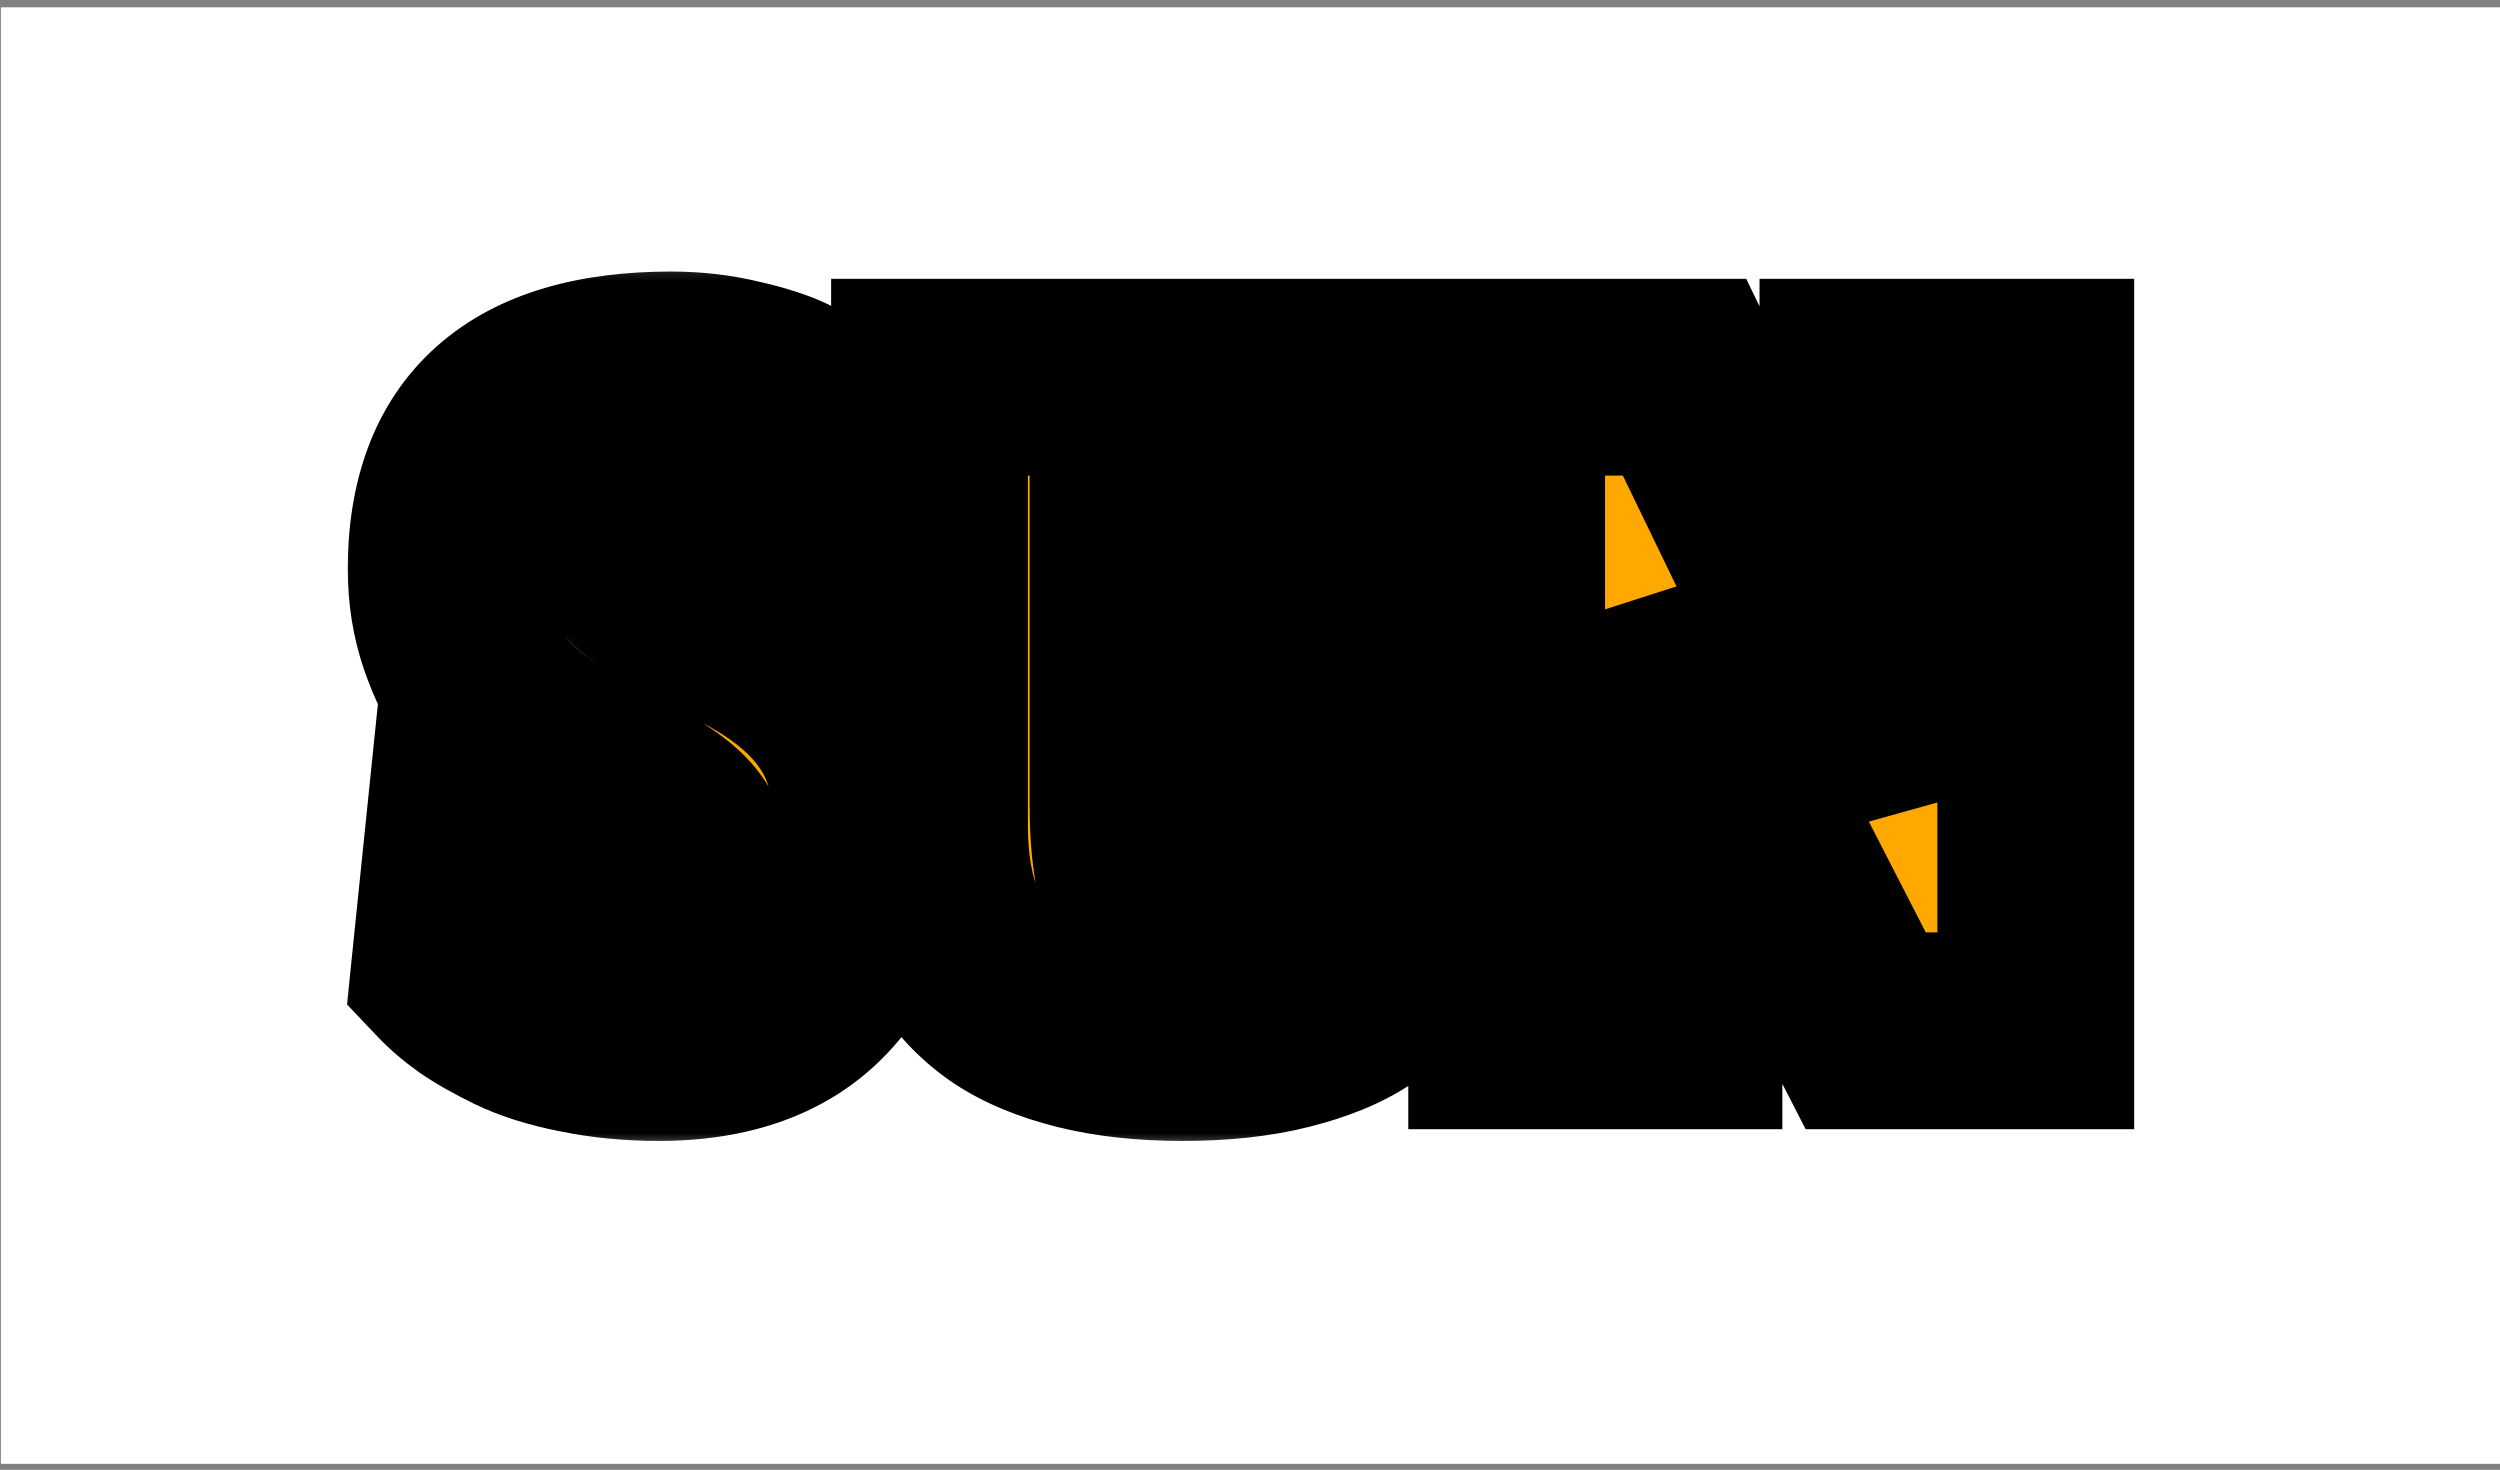 <svg width="182" height="107" viewBox="0 0 182 107" fill="none" xmlns="http://www.w3.org/2000/svg">
<rect x="0" y="0" width="182" height="107" fill="#808080" stroke="none"/>
<path d="M182 0.532H0.065V106.567H182V0.532Z" fill="white"/>
<path d="M47.986 75.896C45.901 75.896 43.953 75.707 42.141 75.327C40.354 74.976 38.853 74.502 37.635 73.907C36.418 73.311 35.416 72.742 34.631 72.202C33.873 71.66 33.237 71.118 32.723 70.577L33.739 60.711C34.847 62.2 36.336 63.5 38.203 64.609C40.071 65.692 42.086 66.234 44.251 66.234C46.415 66.234 47.971 66.003 48.918 65.543C49.892 65.083 50.379 64.243 50.379 63.026C50.379 61.727 49.825 60.617 48.716 59.697C47.633 58.777 45.752 57.666 43.073 56.368C42.099 55.881 41.274 55.447 40.598 55.069C39.922 54.663 39.015 54.013 37.879 53.12C36.769 52.2 35.863 51.253 35.158 50.278C34.455 49.277 33.833 48.004 33.292 46.461C32.75 44.892 32.48 43.214 32.48 41.427C32.48 31.765 37.933 26.934 48.838 26.934C50.57 26.934 52.193 27.123 53.709 27.503C55.25 27.854 56.455 28.246 57.32 28.679C58.187 29.113 58.972 29.626 59.675 30.222C60.406 30.791 60.866 31.197 61.055 31.44C61.244 31.656 61.38 31.833 61.46 31.967L59.432 39.804C58.376 38.559 57.051 37.639 55.453 37.043C53.885 36.421 52.382 36.108 50.948 36.108C47.484 36.108 45.752 37.192 45.752 39.357C45.752 39.926 45.861 40.44 46.077 40.9C46.294 41.36 46.646 41.78 47.133 42.158C47.62 42.536 48.066 42.862 48.473 43.133C48.905 43.403 49.487 43.742 50.217 44.147C50.975 44.527 51.544 44.838 51.922 45.081C55.873 46.759 58.768 48.748 60.608 51.049C62.476 53.35 63.408 56.152 63.408 59.453C63.408 64.812 62.083 68.899 59.432 71.715C56.807 74.502 52.991 75.896 47.986 75.896ZM86.097 75.896C83.309 75.896 80.834 75.625 78.669 75.083C76.531 74.543 74.773 73.812 73.392 72.891C72.04 71.971 70.916 70.835 70.024 69.481C69.157 68.101 68.548 66.652 68.197 65.138C67.845 63.622 67.669 61.944 67.669 60.102V27.461H82.119V58.275C82.119 61.713 82.472 64.082 83.175 65.381C83.906 66.652 84.96 67.288 86.341 67.288C87.099 67.288 87.76 67.167 88.329 66.923C88.898 66.652 89.425 66.207 89.912 65.583C90.399 64.934 90.764 64.014 91.008 62.823C91.279 61.605 91.413 60.13 91.413 58.397V27.461H104.241V60.346C104.241 62.16 104.077 63.798 103.754 65.259C103.456 66.721 102.887 68.141 102.049 69.522C101.237 70.875 100.153 72.011 98.801 72.933C97.475 73.825 95.73 74.543 93.565 75.083C91.428 75.625 88.938 75.896 86.097 75.896ZM122.593 75.043H109.686V31.278L107.697 27.461H122.635L130.103 42.889L137.247 58.275L135.257 40.209V27.461H148.206V75.043H135.826L126.166 56.246L120.199 44.472L122.593 60.062V75.043Z" fill="#FFA800"/>
<mask id="mask0_142_57" style="mask-type:luminance" maskUnits="userSpaceOnUse" x="24" y="19" width="133" height="65">
<path d="M156.214 19.16H24.419V83.641H156.214V19.16Z" fill="white"/>
<path d="M47.986 75.896C45.901 75.896 43.953 75.707 42.141 75.327C40.354 74.976 38.853 74.502 37.635 73.907C36.418 73.311 35.416 72.742 34.631 72.202C33.873 71.66 33.237 71.118 32.723 70.577L33.739 60.711C34.847 62.2 36.336 63.5 38.203 64.609C40.071 65.692 42.086 66.234 44.251 66.234C46.415 66.234 47.971 66.003 48.918 65.543C49.892 65.083 50.379 64.243 50.379 63.026C50.379 61.727 49.825 60.617 48.716 59.697C47.633 58.777 45.752 57.666 43.073 56.368C42.099 55.881 41.274 55.447 40.598 55.069C39.922 54.663 39.015 54.013 37.879 53.12C36.769 52.2 35.863 51.253 35.158 50.278C34.455 49.277 33.833 48.004 33.292 46.461C32.75 44.892 32.48 43.214 32.48 41.427C32.48 31.765 37.933 26.934 48.838 26.934C50.57 26.934 52.193 27.123 53.709 27.503C55.25 27.854 56.455 28.246 57.32 28.679C58.187 29.113 58.972 29.626 59.675 30.222C60.406 30.791 60.866 31.197 61.055 31.44C61.244 31.656 61.38 31.833 61.46 31.967L59.432 39.804C58.376 38.559 57.051 37.639 55.453 37.043C53.885 36.421 52.382 36.108 50.948 36.108C47.484 36.108 45.752 37.192 45.752 39.357C45.752 39.926 45.861 40.44 46.077 40.9C46.294 41.36 46.646 41.78 47.133 42.158C47.62 42.536 48.066 42.862 48.473 43.133C48.905 43.403 49.487 43.742 50.217 44.147C50.975 44.527 51.544 44.838 51.922 45.081C55.873 46.759 58.768 48.748 60.608 51.049C62.476 53.35 63.408 56.152 63.408 59.453C63.408 64.812 62.083 68.899 59.432 71.715C56.807 74.502 52.991 75.896 47.986 75.896ZM86.097 75.896C83.309 75.896 80.834 75.625 78.669 75.083C76.531 74.543 74.773 73.812 73.392 72.891C72.04 71.971 70.916 70.835 70.024 69.481C69.157 68.101 68.548 66.652 68.197 65.138C67.845 63.622 67.669 61.944 67.669 60.102V27.461H82.119V58.275C82.119 61.713 82.472 64.082 83.175 65.381C83.906 66.652 84.96 67.288 86.341 67.288C87.099 67.288 87.76 67.167 88.329 66.923C88.898 66.652 89.425 66.207 89.912 65.583C90.399 64.934 90.764 64.014 91.008 62.823C91.279 61.605 91.413 60.13 91.413 58.397V27.461H104.241V60.346C104.241 62.16 104.077 63.798 103.754 65.259C103.456 66.721 102.887 68.141 102.049 69.522C101.237 70.875 100.153 72.011 98.801 72.933C97.475 73.825 95.73 74.543 93.565 75.083C91.428 75.625 88.938 75.896 86.097 75.896ZM122.593 75.043H109.686V31.278L107.697 27.461H122.635L130.103 42.889L137.247 58.275L135.257 40.209V27.461H148.206V75.043H135.826L126.166 56.246L120.199 44.472L122.593 60.062V75.043Z" fill="black"/>
</mask>
<g mask="url(#mask0_142_57)">
<path d="M42.141 75.327L43.605 68.314L43.565 68.306L43.524 68.299L42.141 75.327ZM34.631 72.202L30.468 78.031L30.515 78.065L30.564 78.1L34.631 72.202ZM32.723 70.577L25.599 69.845L25.261 73.123L27.53 75.512L32.723 70.577ZM33.739 60.711L39.48 56.43L28.494 41.688L26.613 59.979L33.739 60.711ZM38.203 64.609L34.544 70.769L34.577 70.789L34.611 70.808L38.203 64.609ZM48.918 65.543L45.859 59.065L45.825 59.081L45.789 59.098L48.918 65.543ZM48.716 59.697L44.076 65.156L44.11 65.183L44.143 65.212L48.716 59.697ZM43.073 56.368L39.87 62.776L39.91 62.795L39.949 62.815L43.073 56.368ZM40.598 55.069L36.913 61.212L37.005 61.267L37.098 61.32L40.598 55.069ZM37.879 53.12L33.306 58.635L33.379 58.695L33.453 58.754L37.879 53.12ZM35.158 50.279L29.298 54.397L29.325 54.435L29.352 54.473L35.158 50.279ZM33.292 46.461L26.52 48.797L26.527 48.816L26.533 48.834L33.292 46.461ZM53.708 27.503L51.971 34.452L52.042 34.471L52.115 34.486L53.708 27.503ZM59.675 30.222L55.048 35.692L55.161 35.786L55.277 35.878L59.675 30.222ZM61.055 31.44L55.4 35.839L55.528 36.002L55.664 36.159L61.055 31.44ZM61.46 31.967L68.395 33.764L69.147 30.857L67.603 28.282L61.46 31.967ZM59.431 39.804L53.968 44.437L62.901 54.975L66.365 41.601L59.431 39.804ZM55.453 37.043L52.813 43.703L52.882 43.73L52.951 43.756L55.453 37.043ZM48.472 43.133L44.499 49.093L44.586 49.152L44.676 49.208L48.472 43.133ZM50.217 44.147L46.739 50.41L46.875 50.486L47.014 50.555L50.217 44.147ZM51.922 45.081L48.048 51.108L48.561 51.438L49.123 51.676L51.922 45.081ZM60.608 51.049L55.015 55.524L55.031 55.544L55.047 55.565L60.608 51.049ZM59.431 71.715L54.218 66.801L54.217 66.803L59.431 71.715ZM47.985 68.731C46.334 68.731 44.881 68.581 43.605 68.314L40.675 82.341C43.026 82.831 45.47 83.06 47.985 83.06V68.731ZM43.524 68.299C42.155 68.028 41.285 67.717 40.781 67.47L34.489 80.344C36.419 81.286 38.553 81.923 40.755 82.357L43.524 68.299ZM40.781 67.47C39.761 66.972 39.096 66.578 38.698 66.304L30.564 78.1C31.736 78.908 33.072 79.65 34.489 80.344L40.781 67.47ZM38.794 66.371C38.321 66.033 38.051 65.784 37.916 65.644L27.53 75.512C28.424 76.453 29.427 77.287 30.468 78.031L38.794 66.371ZM39.849 71.311L40.863 61.445L26.613 59.979L25.599 69.845L39.849 71.311ZM27.995 64.994C29.756 67.357 32.001 69.257 34.544 70.769L41.863 58.45C40.671 57.742 39.939 57.045 39.48 56.43L27.995 64.994ZM34.611 70.808C37.572 72.526 40.828 73.398 44.251 73.398V59.069C43.344 59.069 42.568 58.859 41.795 58.412L34.611 70.808ZM44.251 73.398C46.589 73.398 49.548 73.202 52.048 71.988L45.789 59.098C46.024 58.985 46.175 58.943 46.19 58.939C46.211 58.933 46.152 58.95 45.994 58.973C45.665 59.022 45.103 59.069 44.251 59.069V73.398ZM51.977 72.021C53.625 71.243 55.157 69.979 56.208 68.167C57.23 66.409 57.542 64.58 57.542 63.026H43.216C43.216 62.69 43.287 61.891 43.82 60.971C44.385 59.998 45.185 59.383 45.859 59.065L51.977 72.021ZM57.542 63.026C57.542 59.343 55.834 56.295 53.287 54.182L44.143 65.212C44.056 65.139 43.791 64.89 43.557 64.424C43.314 63.937 43.216 63.435 43.216 63.026H57.542ZM53.355 54.238C51.539 52.694 48.964 51.261 46.199 49.922L39.949 62.815C42.542 64.072 43.726 64.858 44.076 65.156L53.355 54.238ZM46.276 49.96C45.367 49.505 44.646 49.125 44.097 48.817L37.098 61.32C37.902 61.77 38.833 62.258 39.87 62.776L46.276 49.96ZM44.284 48.926C43.993 48.751 43.364 48.32 42.304 47.486L33.453 58.754C34.666 59.707 35.85 60.574 36.913 61.212L44.284 48.926ZM42.45 47.605C41.718 46.997 41.252 46.481 40.966 46.083L29.352 54.473C30.472 56.023 31.82 57.403 33.306 58.635L42.45 47.605ZM41.019 46.159C40.797 45.841 40.441 45.206 40.05 44.09L26.533 48.834C27.223 50.803 28.114 52.712 29.298 54.397L41.019 46.159ZM40.063 44.126C39.8 43.363 39.642 42.479 39.642 41.427H25.317C25.317 43.948 25.701 46.421 26.52 48.797L40.063 44.126ZM39.642 41.427C39.642 37.941 40.586 36.569 41.318 35.919C42.217 35.124 44.289 34.098 48.838 34.098V19.769C42.48 19.769 36.374 21.159 31.82 25.194C27.1 29.377 25.317 35.252 25.317 41.427H39.642ZM48.838 34.098C50.047 34.098 51.081 34.23 51.971 34.452L55.445 20.552C53.304 20.016 51.093 19.769 48.838 19.769V34.098ZM52.115 34.486C53.403 34.782 53.982 35.02 54.117 35.087L60.523 22.271C58.927 21.473 57.096 20.927 55.301 20.517L52.115 34.486ZM54.117 35.087C54.499 35.279 54.801 35.482 55.048 35.692L64.301 24.753C63.141 23.771 61.874 22.947 60.523 22.271L54.117 35.087ZM55.277 35.878C55.422 35.991 55.541 36.086 55.637 36.163C55.733 36.242 55.794 36.295 55.829 36.325C55.844 36.339 55.85 36.345 55.847 36.341C55.843 36.338 55.826 36.322 55.797 36.293C55.77 36.265 55.721 36.216 55.66 36.149C55.628 36.113 55.591 36.07 55.548 36.021C55.506 35.971 55.456 35.909 55.4 35.839L66.709 27.041C65.878 25.972 64.68 25.039 64.072 24.567L55.277 35.878ZM55.664 36.159C55.687 36.184 55.667 36.163 55.621 36.103C55.582 36.053 55.463 35.895 55.319 35.654L67.603 28.282C67.192 27.597 66.726 27.044 66.445 26.722L55.664 36.159ZM54.526 30.171L52.498 38.007L66.365 41.601L68.395 33.764L54.526 30.171ZM64.895 35.17C63.011 32.948 60.648 31.334 57.956 30.33L52.951 43.756C53.452 43.942 53.741 44.169 53.968 44.437L64.895 35.17ZM58.094 30.383C55.83 29.486 53.432 28.944 50.948 28.944V43.273C51.333 43.273 51.938 43.356 52.813 43.703L58.094 30.383ZM50.948 28.944C48.702 28.944 45.801 29.253 43.255 30.846C40.148 32.788 38.589 35.982 38.589 39.357H52.915C52.915 39.784 52.825 40.508 52.398 41.307C51.961 42.127 51.359 42.677 50.848 42.996C50.385 43.286 50.08 43.337 50.136 43.326C50.184 43.316 50.434 43.273 50.948 43.273V28.944ZM38.589 39.357C38.589 40.854 38.88 42.429 39.596 43.951L52.558 37.849C52.842 38.45 52.915 38.996 52.915 39.357H38.589ZM39.596 43.951C40.384 45.626 41.546 46.888 42.735 47.814L51.529 36.503C51.744 36.67 52.203 37.093 52.558 37.849L39.596 43.951ZM42.735 47.814C43.325 48.272 43.916 48.705 44.499 49.093L52.445 37.172C52.217 37.018 51.913 36.801 51.529 36.503L42.735 47.814ZM44.676 49.208C45.258 49.572 45.958 49.978 46.739 50.41L53.696 37.885C53.015 37.506 52.552 37.235 52.269 37.057L44.676 49.208ZM47.014 50.555C47.337 50.717 47.586 50.847 47.772 50.949C47.864 50.999 47.932 51.039 47.983 51.068C48.033 51.098 48.053 51.111 48.048 51.108L55.796 39.055C55.088 38.6 54.246 38.152 53.42 37.739L47.014 50.555ZM49.123 51.676C52.446 53.087 54.178 54.478 55.015 55.524L66.202 46.574C63.358 43.019 59.3 40.432 54.721 38.487L49.123 51.676ZM55.047 55.565C55.758 56.441 56.245 57.596 56.245 59.453H70.571C70.571 54.706 69.192 50.258 66.169 46.534L55.047 55.565ZM56.245 59.453C56.245 63.698 55.203 65.755 54.218 66.801L64.645 76.628C68.962 72.043 70.571 65.927 70.571 59.453H56.245ZM54.217 66.803C53.327 67.746 51.654 68.731 47.985 68.731V83.06C54.327 83.06 60.285 81.258 64.646 76.627L54.217 66.803ZM78.669 75.083L76.912 82.029L76.922 82.031L76.932 82.034L78.669 75.083ZM73.392 72.891L69.365 78.816L69.392 78.835L69.419 78.853L73.392 72.891ZM70.024 69.481L63.956 73.289L64 73.36L64.046 73.428L70.024 69.481ZM67.669 27.461V20.297H60.506V27.461H67.669ZM82.119 27.461H89.282V20.297H82.119V27.461ZM83.175 65.381L76.876 68.793L76.919 68.872L76.963 68.949L83.175 65.381ZM88.329 66.923L91.151 73.509L91.28 73.453L91.409 73.393L88.329 66.923ZM89.912 65.583L95.552 69.999L95.598 69.941L95.642 69.882L89.912 65.583ZM91.008 62.824L84.016 61.269L84.003 61.328L83.99 61.388L91.008 62.824ZM91.413 27.461V20.297H84.251V27.461H91.413ZM104.24 27.461H111.403V20.297H104.24V27.461ZM103.753 65.259L96.761 63.705L96.747 63.766L96.734 63.829L103.753 65.259ZM102.049 69.522L95.927 65.801L95.917 65.818L95.906 65.835L102.049 69.522ZM98.801 72.933L102.802 78.875L102.815 78.866L102.829 78.856L98.801 72.933ZM93.565 75.083L91.827 68.134L91.817 68.135L91.807 68.138L93.565 75.083ZM86.097 68.731C83.756 68.731 81.882 68.502 80.406 68.134L76.932 82.034C79.785 82.748 82.862 83.06 86.097 83.06V68.731ZM80.427 68.138C78.834 67.736 77.886 67.278 77.366 66.93L69.419 78.853C71.659 80.347 74.228 81.35 76.912 82.029L80.427 68.138ZM77.42 66.968C76.833 66.568 76.374 66.101 76.002 65.535L64.046 73.428C65.458 75.569 67.246 77.375 69.365 78.816L77.42 66.968ZM76.091 65.674C75.627 64.934 75.337 64.222 75.174 63.517L61.219 66.757C61.76 69.084 62.688 71.268 63.956 73.289L76.091 65.674ZM75.174 63.517C74.966 62.619 74.832 61.494 74.832 60.102H60.506C60.506 62.392 60.725 64.625 61.219 66.757L75.174 63.517ZM74.832 60.102V27.461H60.506V60.102H74.832ZM67.669 34.626H82.119V20.297H67.669V34.626ZM74.956 27.461V58.276H89.282V27.461H74.956ZM74.956 58.276C74.956 61.717 75.227 65.748 76.876 68.793L89.472 61.968C89.689 62.366 89.587 62.382 89.468 61.577C89.361 60.856 89.282 59.78 89.282 58.276H74.956ZM76.963 68.949C78.873 72.275 82.203 74.453 86.341 74.453V60.124C86.792 60.124 87.493 60.243 88.21 60.676C88.908 61.096 89.26 61.594 89.385 61.812L76.963 68.949ZM86.341 74.453C87.855 74.453 89.514 74.211 91.151 73.509L85.507 60.339C85.756 60.231 85.965 60.178 86.112 60.151C86.256 60.124 86.338 60.124 86.341 60.124V74.453ZM91.409 73.393C93.201 72.539 94.552 71.278 95.552 69.999L84.271 61.169C84.298 61.136 84.594 60.767 85.249 60.455L91.409 73.393ZM95.642 69.882C97 68.071 97.666 66.016 98.026 64.259L83.99 61.388C83.964 61.52 83.938 61.616 83.92 61.68C83.901 61.745 83.891 61.77 83.894 61.763C83.897 61.755 83.917 61.706 83.96 61.627C84.004 61.547 84.074 61.428 84.182 61.285L95.642 69.882ZM98 64.377C98.419 62.495 98.576 60.468 98.576 58.397H84.251C84.251 59.793 84.139 60.714 84.016 61.269L98 64.377ZM98.576 58.397V27.461H84.251V58.397H98.576ZM91.413 34.626H104.24V20.297H91.413V34.626ZM97.078 27.461V60.346H111.403V27.461H97.078ZM97.078 60.346C97.078 61.743 96.952 62.846 96.761 63.705L110.746 66.813C111.204 64.748 111.403 62.577 111.403 60.346H97.078ZM96.734 63.829C96.615 64.415 96.373 65.067 95.927 65.801L108.169 73.244C109.401 71.215 110.296 69.025 110.772 66.689L96.734 63.829ZM95.906 65.835C95.648 66.265 95.3 66.649 94.773 67.008L102.829 78.856C105.008 77.375 106.825 75.485 108.19 73.208L95.906 65.835ZM94.8 66.989C94.379 67.274 93.481 67.72 91.827 68.134L95.303 82.034C97.979 81.365 100.572 80.376 102.802 78.875L94.8 66.989ZM91.807 68.138C90.382 68.499 88.505 68.731 86.097 68.731V83.06C89.371 83.06 92.474 82.751 95.323 82.029L91.807 68.138ZM122.593 75.043V82.208H129.756V75.043H122.593ZM109.686 75.043H102.523V82.208H109.686V75.043ZM109.686 31.278H116.848V29.523L116.038 27.965L109.686 31.278ZM107.697 27.461V20.297H95.886L101.345 30.774L107.697 27.461ZM122.635 27.461L129.081 24.339L127.124 20.297H122.635V27.461ZM130.103 42.889L136.599 39.871L136.575 39.818L136.549 39.767L130.103 42.889ZM137.247 58.276L130.75 61.293L144.366 57.492L137.247 58.276ZM135.257 40.209H128.094V40.602L128.137 40.993L135.257 40.209ZM135.257 27.461V20.297H128.094V27.461H135.257ZM148.206 27.461H155.368V20.297H148.206V27.461ZM148.206 75.043V82.208H155.368V75.043H148.206ZM135.826 75.043L129.455 78.319L131.453 82.208H135.826V75.043ZM126.166 56.246L119.777 59.485L119.785 59.504L119.795 59.522L126.166 56.246ZM120.199 44.472L126.587 41.233L113.12 45.56L120.199 44.472ZM122.593 60.062H129.756V59.515L129.673 58.975L122.593 60.062ZM122.593 67.879H109.686V82.208H122.593V67.879ZM116.848 75.043V31.278H102.523V75.043H116.848ZM116.038 27.965L114.049 24.149L101.345 30.774L103.335 34.59L116.038 27.965ZM107.697 34.626H122.635V20.297H107.697V34.626ZM116.188 30.583L123.656 46.011L136.549 39.767L129.081 24.339L116.188 30.583ZM123.606 45.907L130.75 61.293L143.743 55.258L136.599 39.871L123.606 45.907ZM144.366 57.492L142.377 39.426L128.137 40.993L130.127 59.061L144.366 57.492ZM142.42 40.209V27.461H128.094V40.209H142.42ZM135.257 34.626H148.206V20.297H135.257V34.626ZM141.043 27.461V75.043H155.368V27.461H141.043ZM148.206 67.879H135.826V82.208H148.206V67.879ZM142.196 71.768L132.536 52.971L119.795 59.522L129.455 78.319L142.196 71.768ZM132.554 53.007L126.587 41.233L113.81 47.712L119.777 59.485L132.554 53.007ZM113.12 45.56L115.513 61.15L129.673 58.975L127.279 43.385L113.12 45.56ZM115.43 60.062V75.043H129.756V60.062H115.43Z" fill="black"/>
</g>
</svg>
